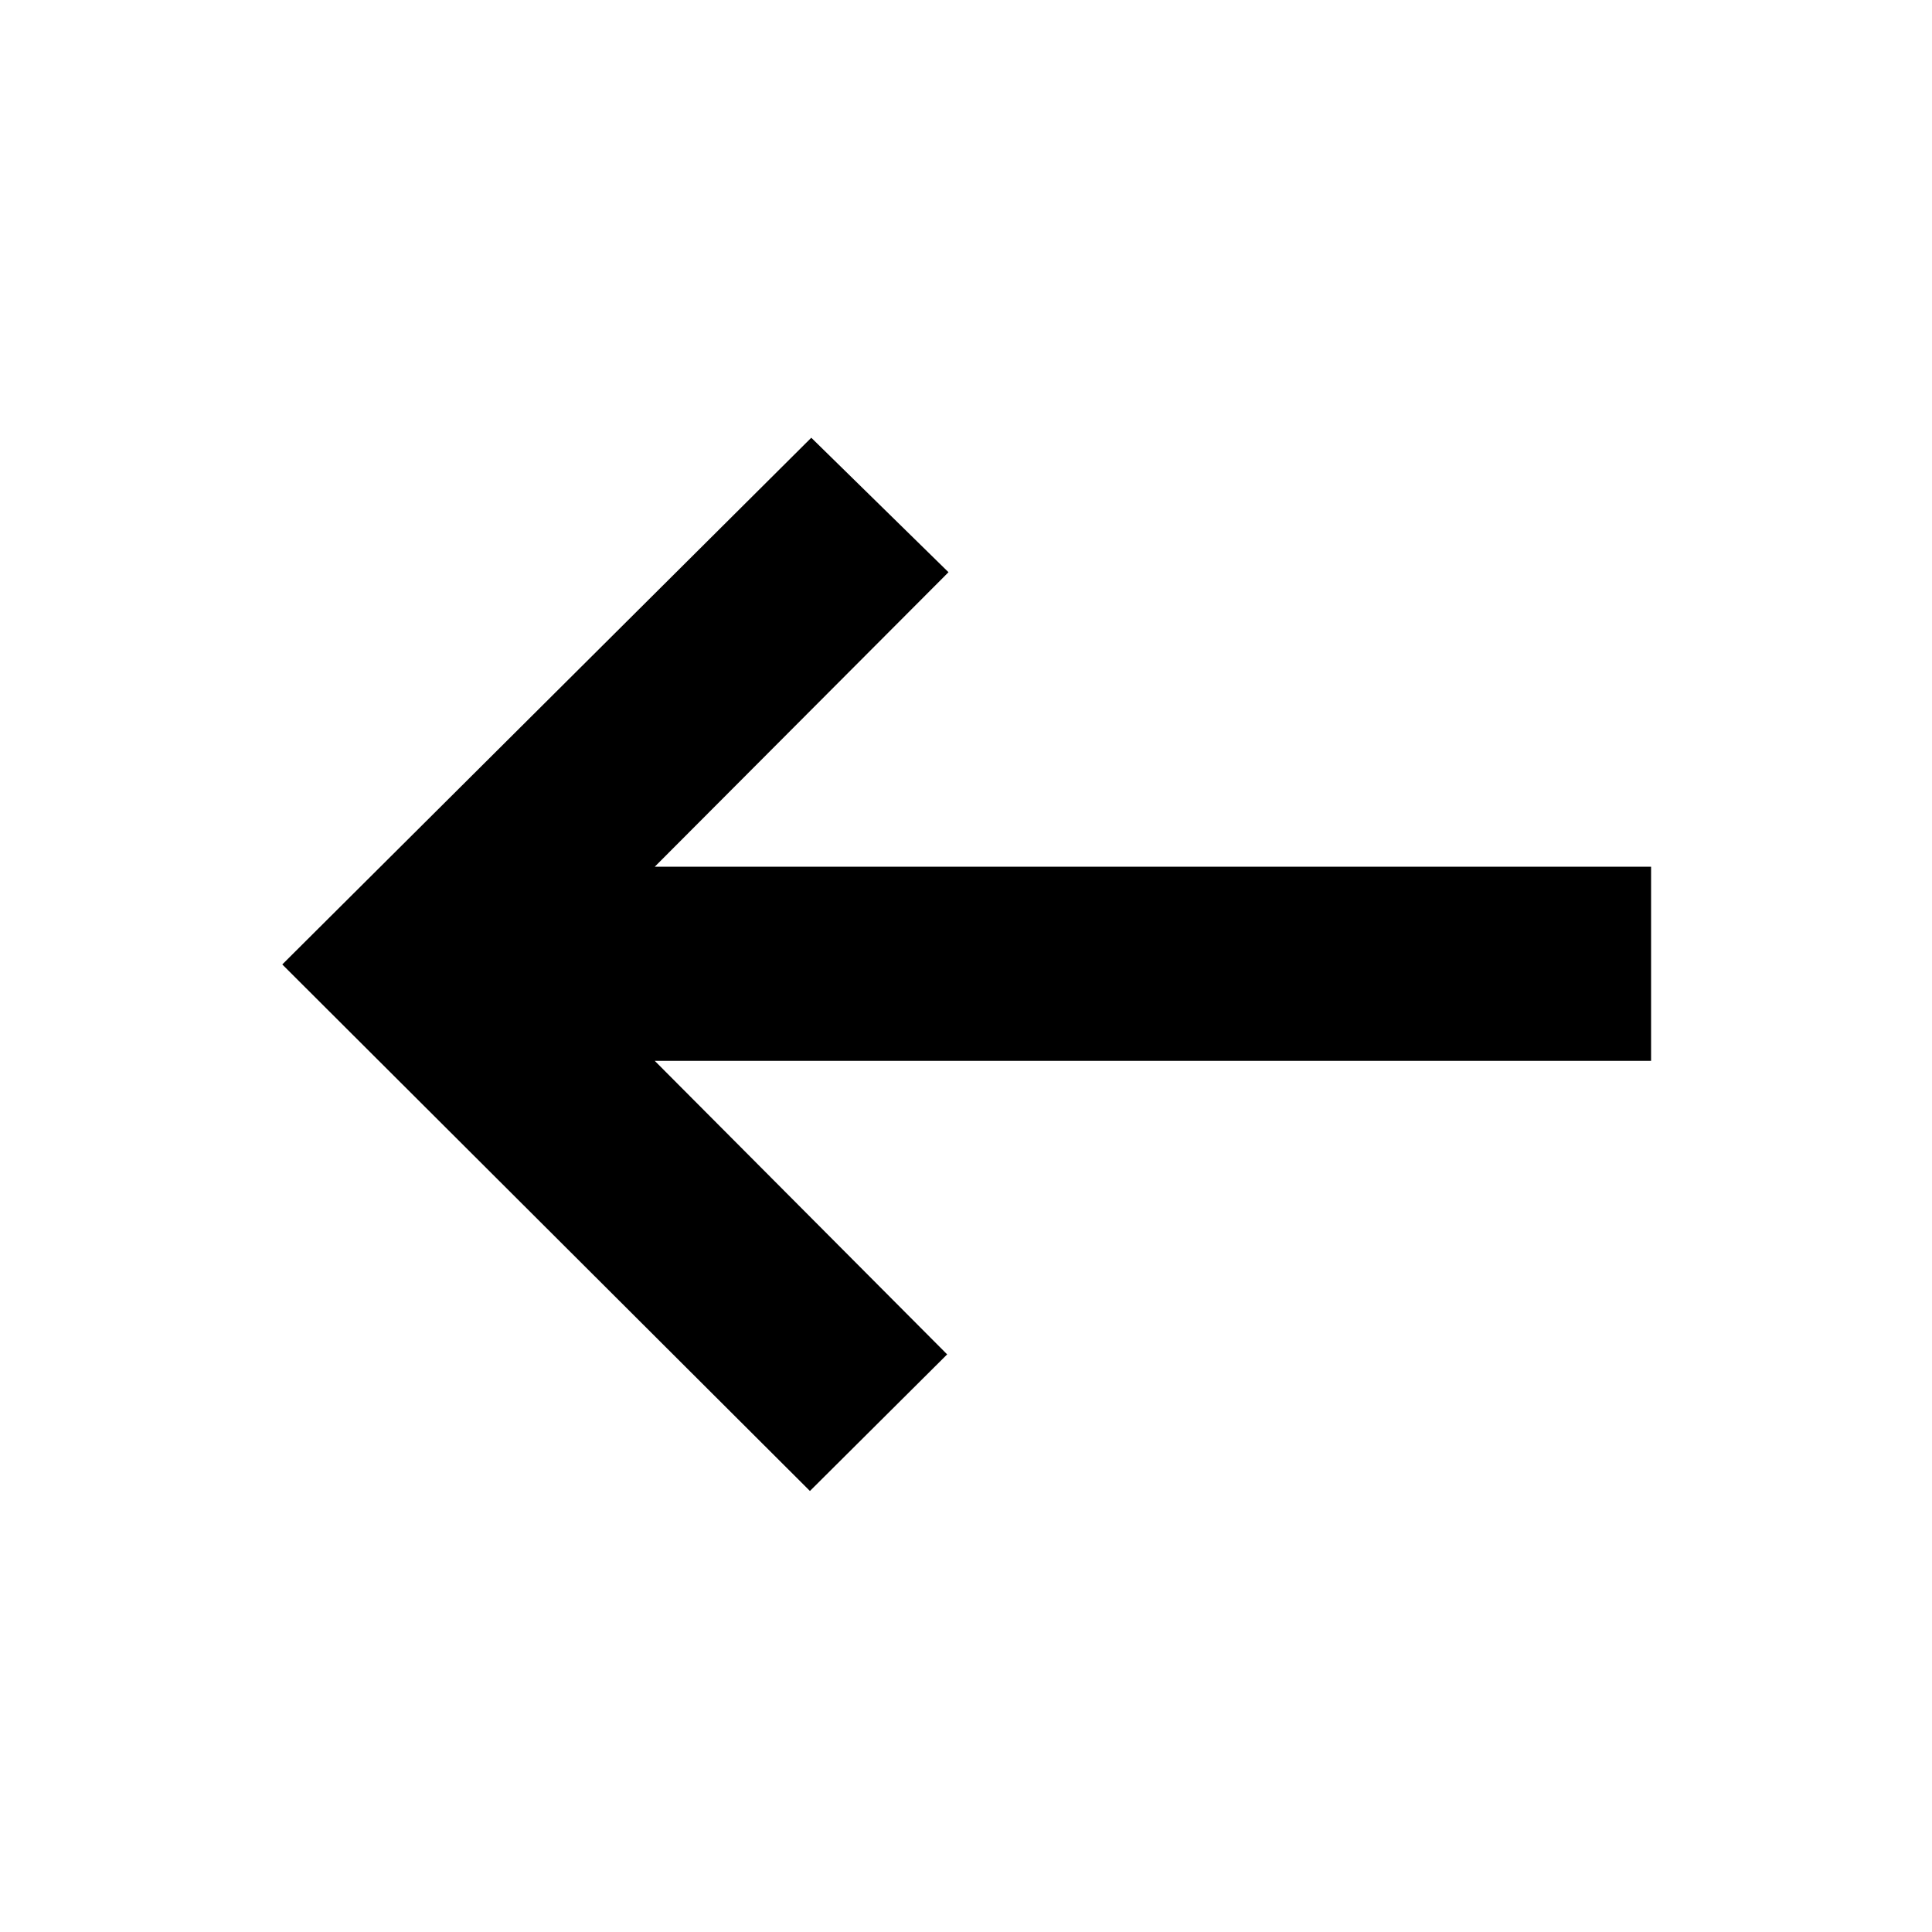 <svg xmlns="http://www.w3.org/2000/svg" height="40" viewBox="0 -960 960 960" width="40"><path d="M402.45-219.14 140.26-480.77l262.86-261.72 68.18 66.82-145.97 146.35h495.08v96.44H325.33l145.31 145.87-68.19 67.87Z"/></svg>